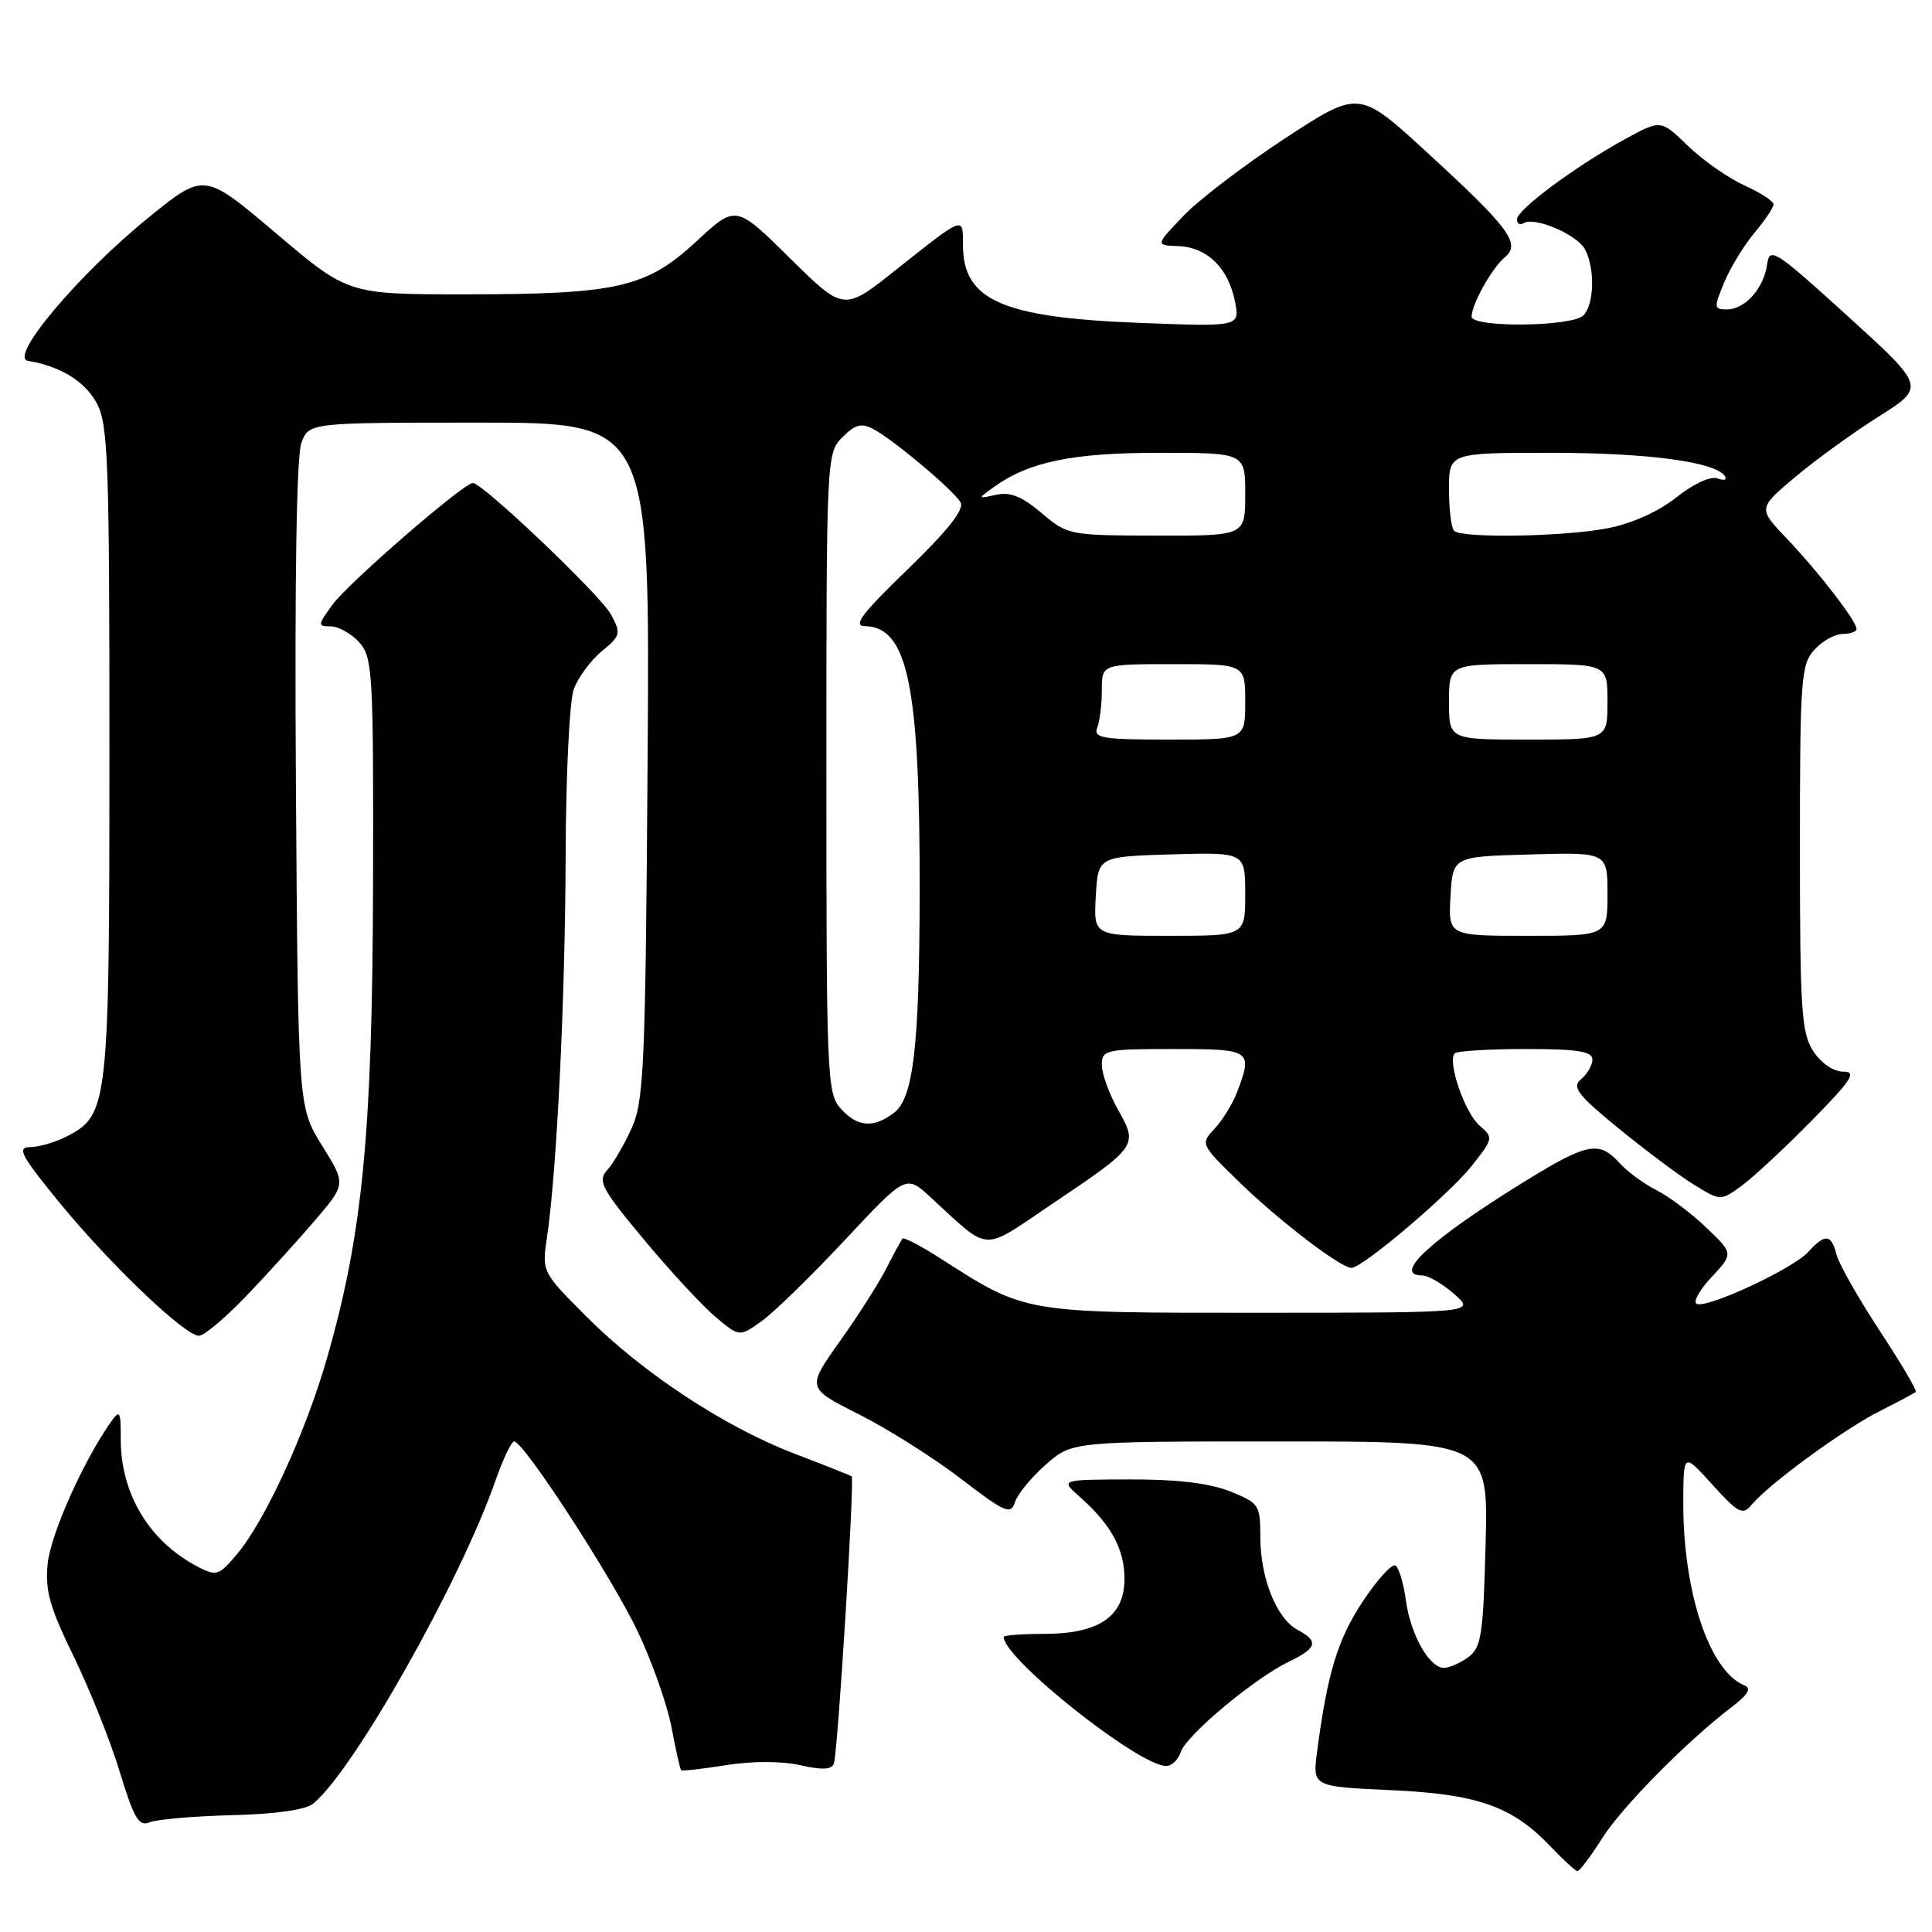 <?xml version="1.0" encoding="UTF-8" standalone="no"?>
<!DOCTYPE svg PUBLIC "-//W3C//DTD SVG 1.1//EN" "http://www.w3.org/Graphics/SVG/1.1/DTD/svg11.dtd" >
<svg xmlns="http://www.w3.org/2000/svg" xmlns:xlink="http://www.w3.org/1999/xlink" version="1.1" viewBox="0 0 256 256">
 <g >
 <path fill="currentColor"
d=" M 212.24 243.66 C 214.91 239.43 223.48 230.75 229.50 226.16 C 231.65 224.52 232.11 223.71 231.12 223.31 C 226.47 221.41 222.96 210.79 223.04 198.80 C 223.08 192.50 223.08 192.50 226.92 196.75 C 230.34 200.52 230.91 200.81 232.09 199.40 C 234.36 196.66 244.29 189.39 249.00 187.02 C 251.47 185.77 253.66 184.61 253.85 184.44 C 254.04 184.27 251.89 180.61 249.06 176.32 C 246.24 172.02 243.67 167.49 243.35 166.25 C 242.66 163.51 241.83 163.43 239.60 165.89 C 237.62 168.08 226.44 173.31 224.86 172.79 C 224.28 172.59 225.12 171.01 226.75 169.27 C 229.70 166.11 229.70 166.11 226.10 162.67 C 224.12 160.77 221.15 158.54 219.50 157.71 C 217.85 156.88 215.64 155.26 214.59 154.10 C 211.89 151.12 210.35 151.42 202.06 156.53 C 189.67 164.17 184.40 169.00 188.44 169.00 C 189.24 169.00 191.15 170.11 192.69 171.47 C 195.50 173.94 195.50 173.94 167.00 173.95 C 135.52 173.96 135.98 174.04 124.71 166.81 C 122.08 165.12 119.77 163.91 119.59 164.12 C 119.41 164.33 118.46 166.07 117.48 168.00 C 116.51 169.93 113.73 174.29 111.30 177.71 C 106.88 183.92 106.88 183.92 113.82 187.41 C 117.63 189.33 123.70 193.16 127.31 195.93 C 133.19 200.44 133.94 200.76 134.49 199.04 C 134.82 197.99 136.66 195.75 138.58 194.06 C 142.07 191.00 142.07 191.00 169.63 191.00 C 197.20 191.00 197.20 191.00 196.85 204.58 C 196.54 216.64 196.28 218.32 194.56 219.58 C 193.49 220.36 192.04 221.00 191.33 221.00 C 189.38 221.00 186.89 216.56 186.28 212.01 C 185.98 209.78 185.36 207.72 184.90 207.44 C 184.44 207.16 182.50 209.30 180.57 212.21 C 177.24 217.24 175.88 221.73 174.52 232.12 C 173.92 236.73 173.92 236.73 184.21 237.20 C 195.75 237.71 200.37 239.33 205.41 244.62 C 207.11 246.40 208.72 247.89 209.00 247.93 C 209.28 247.97 210.73 246.05 212.24 243.66 Z  M 30.72 240.52 C 36.57 240.38 40.53 239.81 41.53 238.97 C 46.92 234.51 60.97 209.59 65.63 196.25 C 66.64 193.36 67.76 191.00 68.13 191.00 C 69.39 191.00 81.11 209.03 84.52 216.22 C 86.42 220.23 88.43 225.94 88.99 228.92 C 89.55 231.91 90.12 234.45 90.26 234.57 C 90.39 234.69 93.08 234.39 96.23 233.89 C 99.68 233.34 103.58 233.34 106.04 233.90 C 108.97 234.56 110.24 234.49 110.50 233.66 C 111.03 231.96 113.26 195.91 112.85 195.63 C 112.66 195.49 109.23 194.13 105.23 192.60 C 95.95 189.04 85.10 181.88 77.65 174.40 C 71.84 168.58 71.80 168.50 72.47 164.02 C 73.78 155.26 74.90 132.28 74.95 113.32 C 74.98 102.76 75.46 92.86 76.03 91.32 C 76.60 89.77 78.26 87.51 79.73 86.30 C 82.23 84.25 82.31 83.94 80.97 81.44 C 79.61 78.90 63.96 64.00 62.65 64.00 C 61.44 64.00 46.28 77.13 44.12 80.05 C 42.07 82.82 42.05 83.00 43.82 83.00 C 44.85 83.00 46.55 83.95 47.60 85.11 C 49.38 87.09 49.50 89.07 49.43 117.36 C 49.34 150.20 48.04 163.59 43.32 180.00 C 40.50 189.82 35.14 201.49 31.42 205.91 C 29.00 208.79 28.69 208.89 26.17 207.58 C 19.78 204.23 16.00 197.97 16.00 190.71 C 16.00 186.89 15.89 186.71 14.62 188.53 C 10.98 193.73 6.72 203.29 6.32 207.18 C 5.95 210.72 6.57 212.94 9.77 219.50 C 11.91 223.90 14.67 230.80 15.89 234.84 C 17.74 240.93 18.40 242.05 19.80 241.47 C 20.74 241.08 25.65 240.65 30.72 240.52 Z  M 156.45 232.16 C 157.15 229.96 166.19 222.40 170.75 220.20 C 174.54 218.37 174.78 217.49 171.92 215.95 C 169.15 214.47 167.00 209.10 167.00 203.64 C 167.00 199.41 166.83 199.15 162.98 197.61 C 160.27 196.53 155.94 196.01 149.73 196.03 C 140.50 196.06 140.50 196.06 143.02 198.29 C 147.21 201.98 149.00 205.25 149.00 209.20 C 149.00 214.20 145.62 216.50 138.30 216.50 C 135.39 216.50 133.00 216.68 133.00 216.91 C 132.98 219.77 150.89 234.00 154.52 234.00 C 155.26 234.00 156.13 233.17 156.45 232.16 Z  M 32.61 171.75 C 35.38 168.86 39.49 164.34 41.75 161.69 C 45.85 156.89 45.85 156.89 42.67 151.79 C 39.50 146.68 39.50 146.68 39.21 104.01 C 39.03 76.84 39.29 60.37 39.94 58.67 C 40.95 56.00 40.95 56.00 63.54 56.00 C 86.13 56.00 86.13 56.00 85.81 100.75 C 85.53 141.17 85.33 145.88 83.71 149.46 C 82.73 151.64 81.27 154.15 80.46 155.04 C 79.16 156.48 79.68 157.47 85.29 164.21 C 88.75 168.37 93.02 172.99 94.78 174.47 C 97.97 177.16 97.97 177.16 100.91 175.07 C 102.52 173.92 107.49 169.08 111.94 164.32 C 120.05 155.65 120.05 155.65 123.27 158.61 C 131.37 166.03 129.88 165.94 139.41 159.53 C 150.73 151.92 150.82 151.80 148.16 147.07 C 146.97 144.96 146.00 142.28 146.00 141.11 C 146.00 139.11 146.50 139.00 155.50 139.00 C 165.82 139.00 166.03 139.15 163.93 144.68 C 163.35 146.23 162.00 148.42 160.95 149.55 C 159.04 151.58 159.07 151.63 164.26 156.68 C 169.57 161.83 177.65 168.00 179.08 168.00 C 180.53 168.00 192.00 158.28 194.99 154.51 C 197.88 150.87 197.91 150.74 196.04 149.14 C 194.09 147.47 191.74 140.59 192.77 139.57 C 193.08 139.26 197.31 139.00 202.17 139.00 C 209.00 139.00 211.00 139.31 211.00 140.38 C 211.00 141.14 210.33 142.31 209.51 142.99 C 208.25 144.04 208.98 145.02 214.44 149.49 C 217.97 152.38 222.46 155.74 224.42 156.95 C 227.98 159.15 227.98 159.15 230.74 157.15 C 232.26 156.05 236.41 152.19 239.97 148.58 C 245.36 143.10 246.08 142.00 244.24 142.00 C 242.96 142.00 241.31 140.88 240.27 139.29 C 238.70 136.89 238.50 133.87 238.50 112.40 C 238.50 90.02 238.64 88.05 240.40 86.11 C 241.45 84.95 243.14 84.00 244.15 84.00 C 245.17 84.00 246.00 83.70 246.00 83.34 C 246.00 82.30 241.03 75.85 236.82 71.43 C 232.94 67.36 232.94 67.36 237.81 63.26 C 240.49 61.00 245.48 57.38 248.91 55.21 C 255.15 51.27 255.15 51.27 244.82 41.88 C 235.22 33.16 234.48 32.67 234.16 35.00 C 233.72 38.19 231.23 41.00 228.83 41.00 C 227.09 41.00 227.07 40.78 228.47 37.41 C 229.30 35.44 231.10 32.48 232.49 30.83 C 233.87 29.19 235.00 27.50 235.00 27.08 C 235.00 26.65 233.25 25.52 231.12 24.55 C 228.99 23.59 225.63 21.24 223.65 19.32 C 220.07 15.84 220.07 15.84 215.28 18.46 C 208.74 22.05 201.00 27.79 201.00 29.07 C 201.00 29.65 201.40 29.87 201.89 29.57 C 203.34 28.67 208.97 31.07 210.02 33.04 C 211.37 35.56 211.25 40.35 209.80 41.80 C 208.29 43.31 195.00 43.44 195.00 41.95 C 195.00 40.32 197.70 35.50 199.40 34.09 C 201.56 32.29 200.00 30.20 189.04 20.15 C 180.07 11.92 180.07 11.92 170.28 18.33 C 164.90 21.85 158.83 26.48 156.80 28.62 C 153.09 32.50 153.09 32.50 156.13 32.61 C 159.93 32.75 162.75 35.49 163.63 39.90 C 164.31 43.30 164.31 43.30 150.90 42.78 C 132.78 42.07 127.60 39.78 127.60 32.47 C 127.60 28.60 127.85 28.51 118.65 35.81 C 111.80 41.25 111.80 41.25 104.65 34.19 C 97.50 27.13 97.50 27.13 92.28 31.98 C 85.64 38.13 81.83 39.00 61.51 39.00 C 46.12 39.00 46.12 39.00 36.60 30.93 C 27.07 22.86 27.07 22.86 19.86 28.68 C 10.54 36.20 1.10 47.37 3.70 47.81 C 8.02 48.54 11.21 50.50 12.80 53.39 C 14.33 56.18 14.50 60.89 14.50 99.50 C 14.50 146.38 14.35 147.73 8.91 150.55 C 7.36 151.35 5.15 152.00 3.99 152.00 C 2.19 152.00 2.76 153.09 7.87 159.34 C 14.50 167.45 24.50 177.00 26.36 177.00 C 27.03 177.00 29.84 174.64 32.61 171.75 Z  M 111.40 146.90 C 109.59 144.89 109.50 142.68 109.50 102.42 C 109.50 60.54 109.52 60.03 111.63 57.93 C 113.33 56.23 114.15 56.01 115.73 56.86 C 118.47 58.32 126.33 64.94 127.28 66.57 C 127.81 67.49 125.59 70.29 120.28 75.43 C 114.20 81.30 112.96 82.95 114.60 82.97 C 120.31 83.05 121.91 90.91 121.86 118.50 C 121.82 138.71 121.02 145.52 118.45 147.46 C 115.73 149.52 113.63 149.35 111.40 146.90 Z  M 145.20 118.75 C 145.50 113.50 145.50 113.50 155.25 113.21 C 165.00 112.93 165.00 112.93 165.00 118.46 C 165.00 124.00 165.00 124.00 154.95 124.00 C 144.90 124.00 144.90 124.00 145.20 118.75 Z  M 192.20 118.75 C 192.50 113.50 192.50 113.50 202.75 113.22 C 213.00 112.93 213.00 112.93 213.00 118.47 C 213.00 124.00 213.00 124.00 202.45 124.00 C 191.90 124.00 191.90 124.00 192.20 118.75 Z  M 145.39 96.42 C 145.73 95.55 146.00 93.30 146.00 91.42 C 146.00 88.00 146.00 88.00 155.50 88.00 C 165.00 88.00 165.00 88.00 165.00 93.00 C 165.00 98.00 165.00 98.00 154.89 98.00 C 146.09 98.00 144.86 97.80 145.39 96.42 Z  M 192.00 93.00 C 192.00 88.00 192.00 88.00 202.50 88.00 C 213.00 88.00 213.00 88.00 213.00 93.00 C 213.00 98.00 213.00 98.00 202.50 98.00 C 192.00 98.00 192.00 98.00 192.00 93.00 Z  M 138.00 67.97 C 135.43 65.79 133.84 65.15 132.00 65.56 C 129.50 66.11 129.50 66.11 131.71 64.52 C 136.37 61.18 142.11 60.00 153.63 60.00 C 165.00 60.00 165.00 60.00 165.00 65.50 C 165.00 71.00 165.00 71.00 153.25 70.97 C 141.69 70.95 141.44 70.90 138.00 67.97 Z  M 192.67 70.33 C 192.30 69.97 192.00 67.49 192.00 64.83 C 192.00 60.00 192.00 60.00 205.56 60.00 C 218.43 60.00 227.39 61.21 228.57 63.11 C 228.86 63.59 228.41 63.71 227.57 63.39 C 226.68 63.05 224.40 64.10 222.12 65.91 C 219.69 67.83 216.20 69.39 212.96 70.01 C 207.04 71.13 193.68 71.34 192.67 70.33 Z "/>
</g>
</svg>